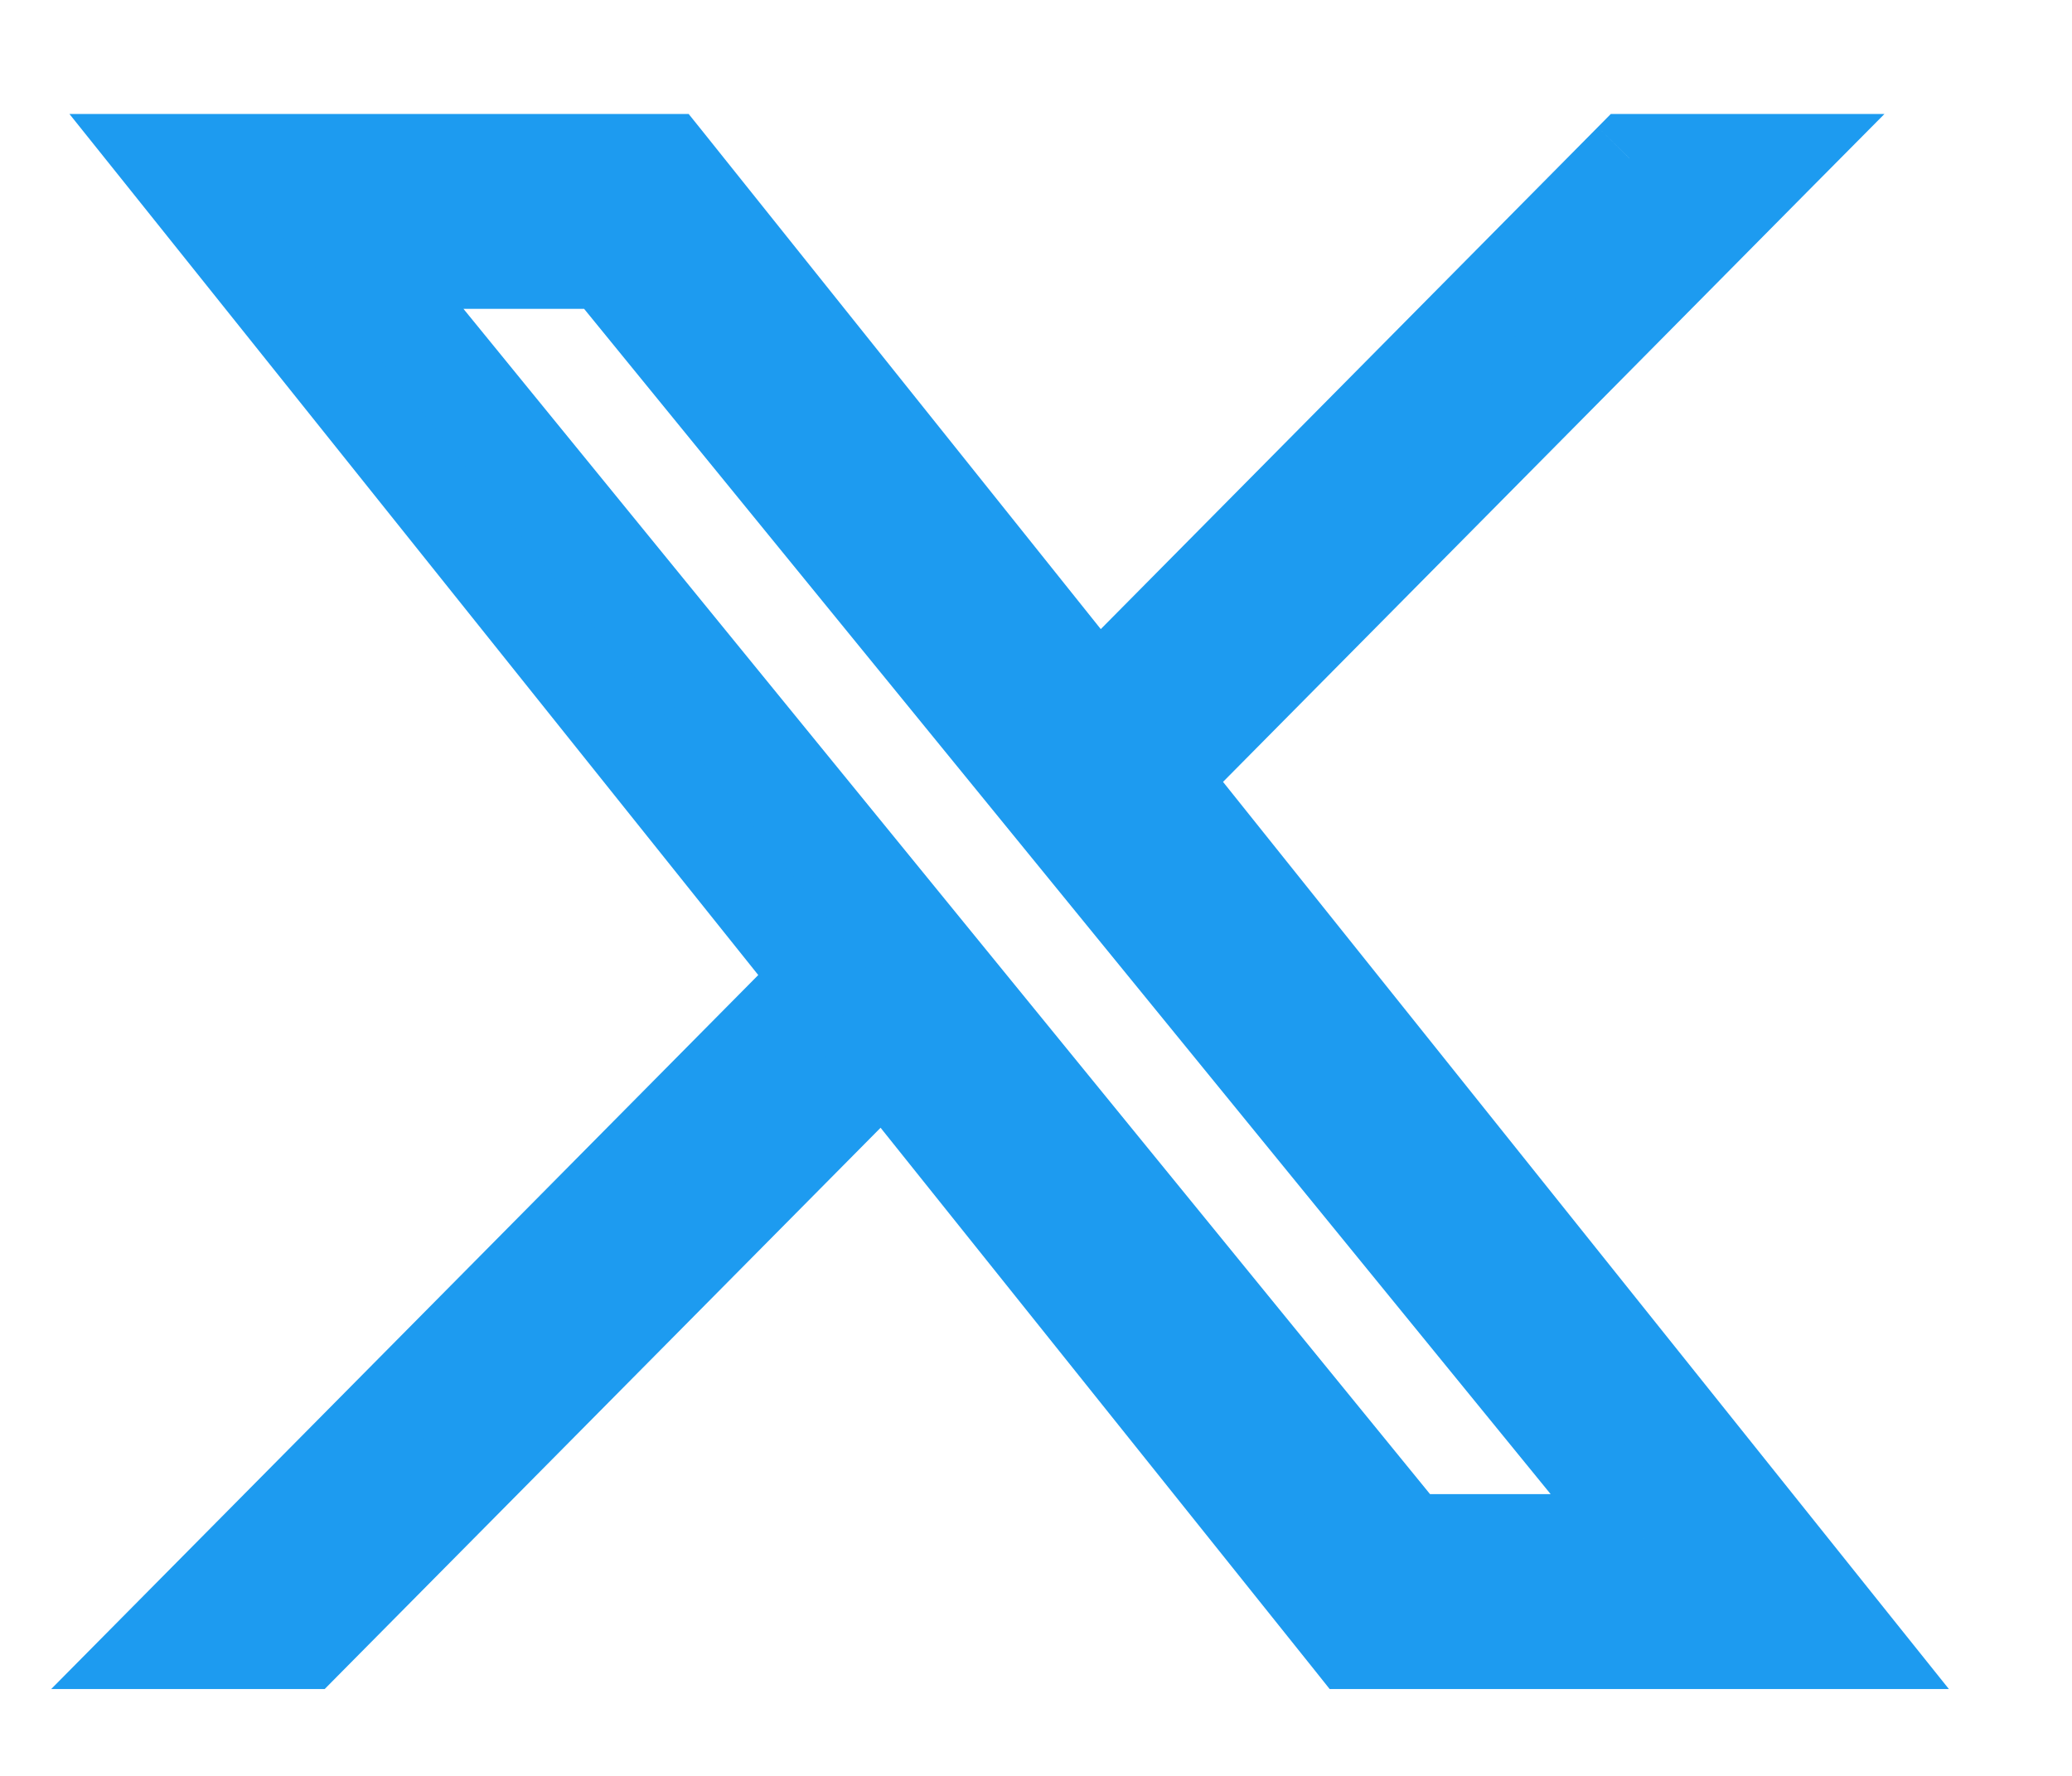 <svg width="14" height="12" viewBox="0 0 14 12" fill="none" xmlns="http://www.w3.org/2000/svg">
<path fill-rule="evenodd" clip-rule="evenodd" d="M5.525 6.609L1.093 1.07H4.509L7.414 4.701L11.01 1.07H12.013L7.862 5.262L12.543 11.113H9.128L5.973 7.17L2.069 11.113H1.065L5.525 6.609ZM4.089 1.787H2.5L9.519 10.396H11.109L4.089 1.787Z" fill="#1D9BF0"/>
<path d="M1.093 1.07V0.77H0.469L0.859 1.257L1.093 1.07ZM5.525 6.609L5.738 6.82L5.926 6.63L5.759 6.422L5.525 6.609ZM4.509 1.07L4.743 0.882L4.653 0.77H4.509V1.07ZM7.414 4.701L7.18 4.889L7.39 5.152L7.627 4.912L7.414 4.701ZM11.01 1.07V0.77H10.884L10.796 0.859L11.01 1.07ZM12.013 1.07L12.226 1.281L12.733 0.77H12.013V1.07ZM7.862 5.262L7.649 5.051L7.461 5.241L7.628 5.449L7.862 5.262ZM12.543 11.113V11.413H13.168L12.778 10.926L12.543 11.113ZM9.128 11.113L8.894 11.3L8.984 11.413H9.128V11.113ZM5.973 7.17L6.208 6.982L5.997 6.719L5.76 6.959L5.973 7.17ZM2.069 11.113V11.413H2.194L2.282 11.324L2.069 11.113ZM1.065 11.113L0.852 10.902L0.346 11.413H1.065V11.113ZM2.5 1.787V1.487H1.868L2.267 1.977L2.5 1.787ZM4.089 1.787L4.322 1.597L4.232 1.487H4.089V1.787ZM9.519 10.396L9.287 10.585L9.377 10.696H9.519V10.396ZM11.109 10.396V10.696H11.74L11.341 10.206L11.109 10.396ZM0.859 1.257L5.29 6.797L5.759 6.422L1.327 0.882L0.859 1.257ZM4.509 0.77H1.093V1.37H4.509V0.77ZM7.648 4.514L4.743 0.882L4.274 1.257L7.18 4.889L7.648 4.514ZM10.796 0.859L7.201 4.49L7.627 4.912L11.223 1.281L10.796 0.859ZM12.013 0.77H11.01V1.37H12.013V0.77ZM8.076 5.473L12.226 1.281L11.8 0.859L7.649 5.051L8.076 5.473ZM12.778 10.926L8.097 5.075L7.628 5.449L12.309 11.3L12.778 10.926ZM9.128 11.413H12.543V10.813H9.128V11.413ZM5.739 7.357L8.894 11.3L9.362 10.926L6.208 6.982L5.739 7.357ZM2.282 11.324L6.187 7.381L5.76 6.959L1.856 10.902L2.282 11.324ZM1.065 11.413H2.069V10.813H1.065V11.413ZM5.312 6.398L0.852 10.902L1.278 11.324L5.738 6.82L5.312 6.398ZM2.5 2.087H4.089V1.487H2.5V2.087ZM9.752 10.206L2.732 1.597L2.267 1.977L9.287 10.585L9.752 10.206ZM11.109 10.096H9.519V10.696H11.109V10.096ZM3.857 1.977L10.876 10.585L11.341 10.206L4.322 1.597L3.857 1.977Z" fill="#1D9BF0"/>
</svg>
